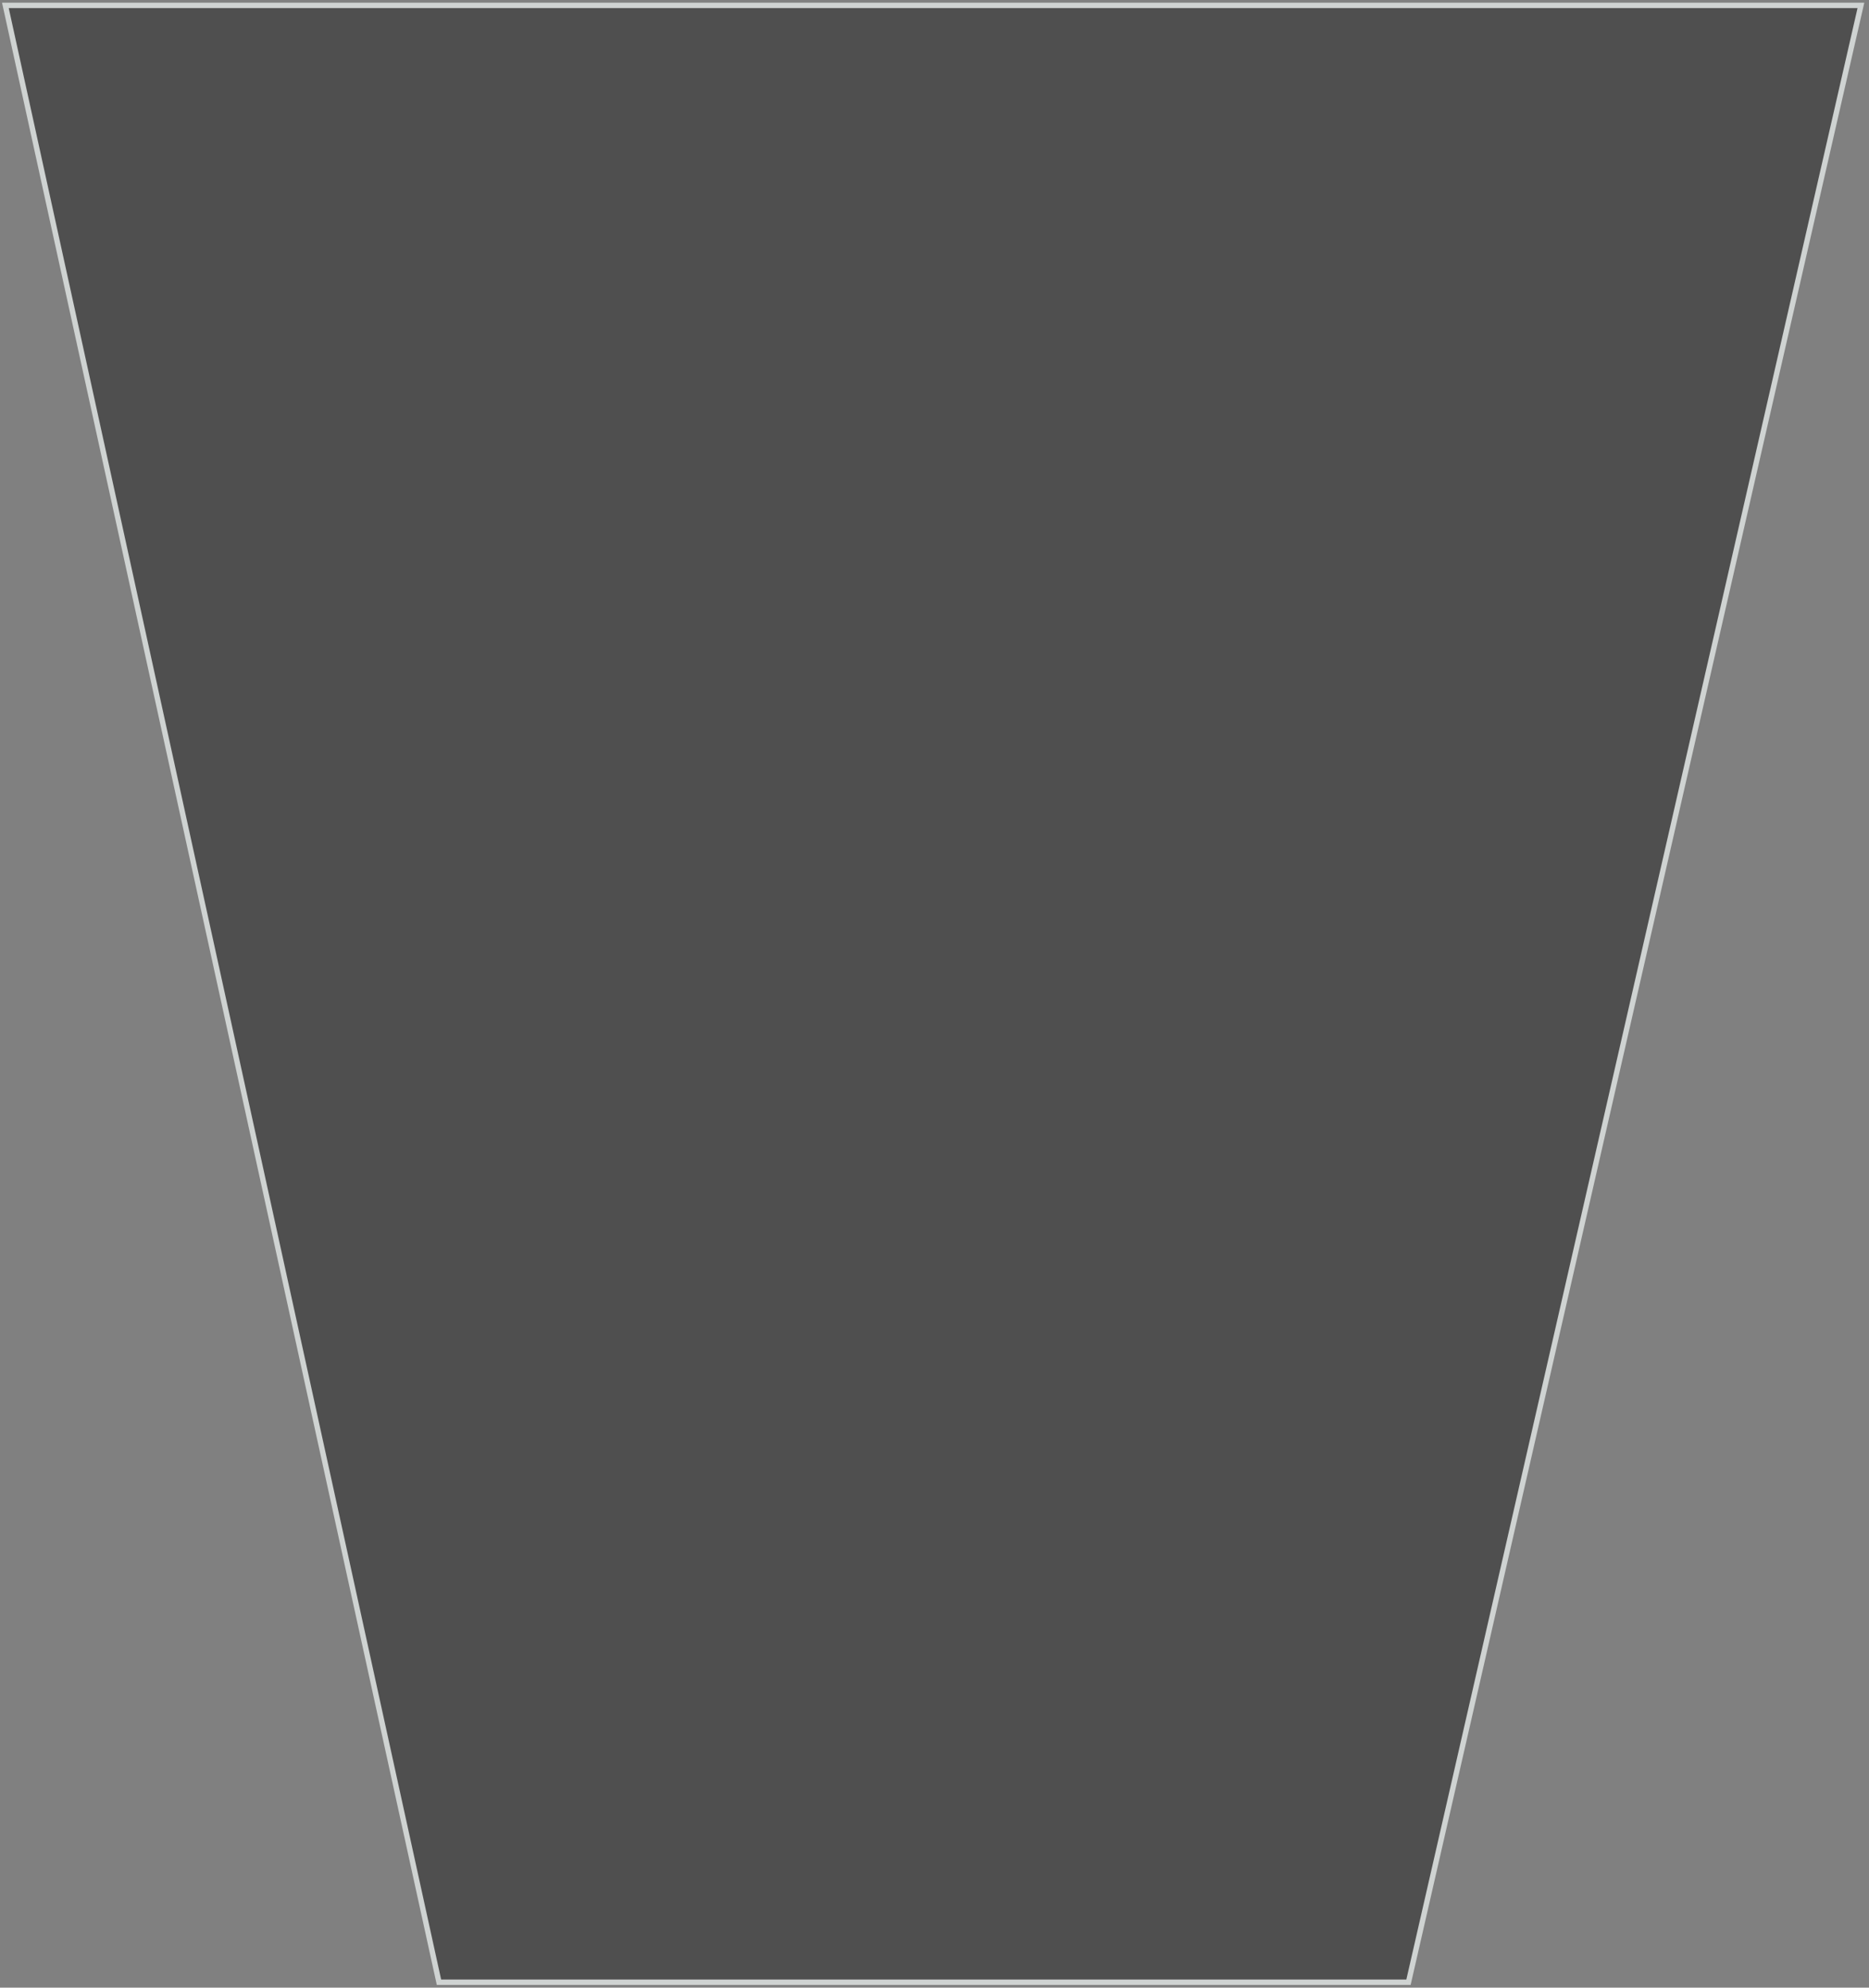 <svg width="347" height="369" viewBox="0 0 347 369" fill="none" xmlns="http://www.w3.org/2000/svg">
<rect x="0" y="0" width="347" height="369" fill="#808080" stroke="none"/>
<g style="mix-blend-mode:overlay" opacity="0.75">
<path d="M81.5 368L1 1H345.5L261.5 368H81.5Z" fill="#3F3F3F"/>
<path d="M81.5 368L1 1H345.5L261.5 368H81.5Z" stroke="#EAEFED"/>
</g>
</svg>

